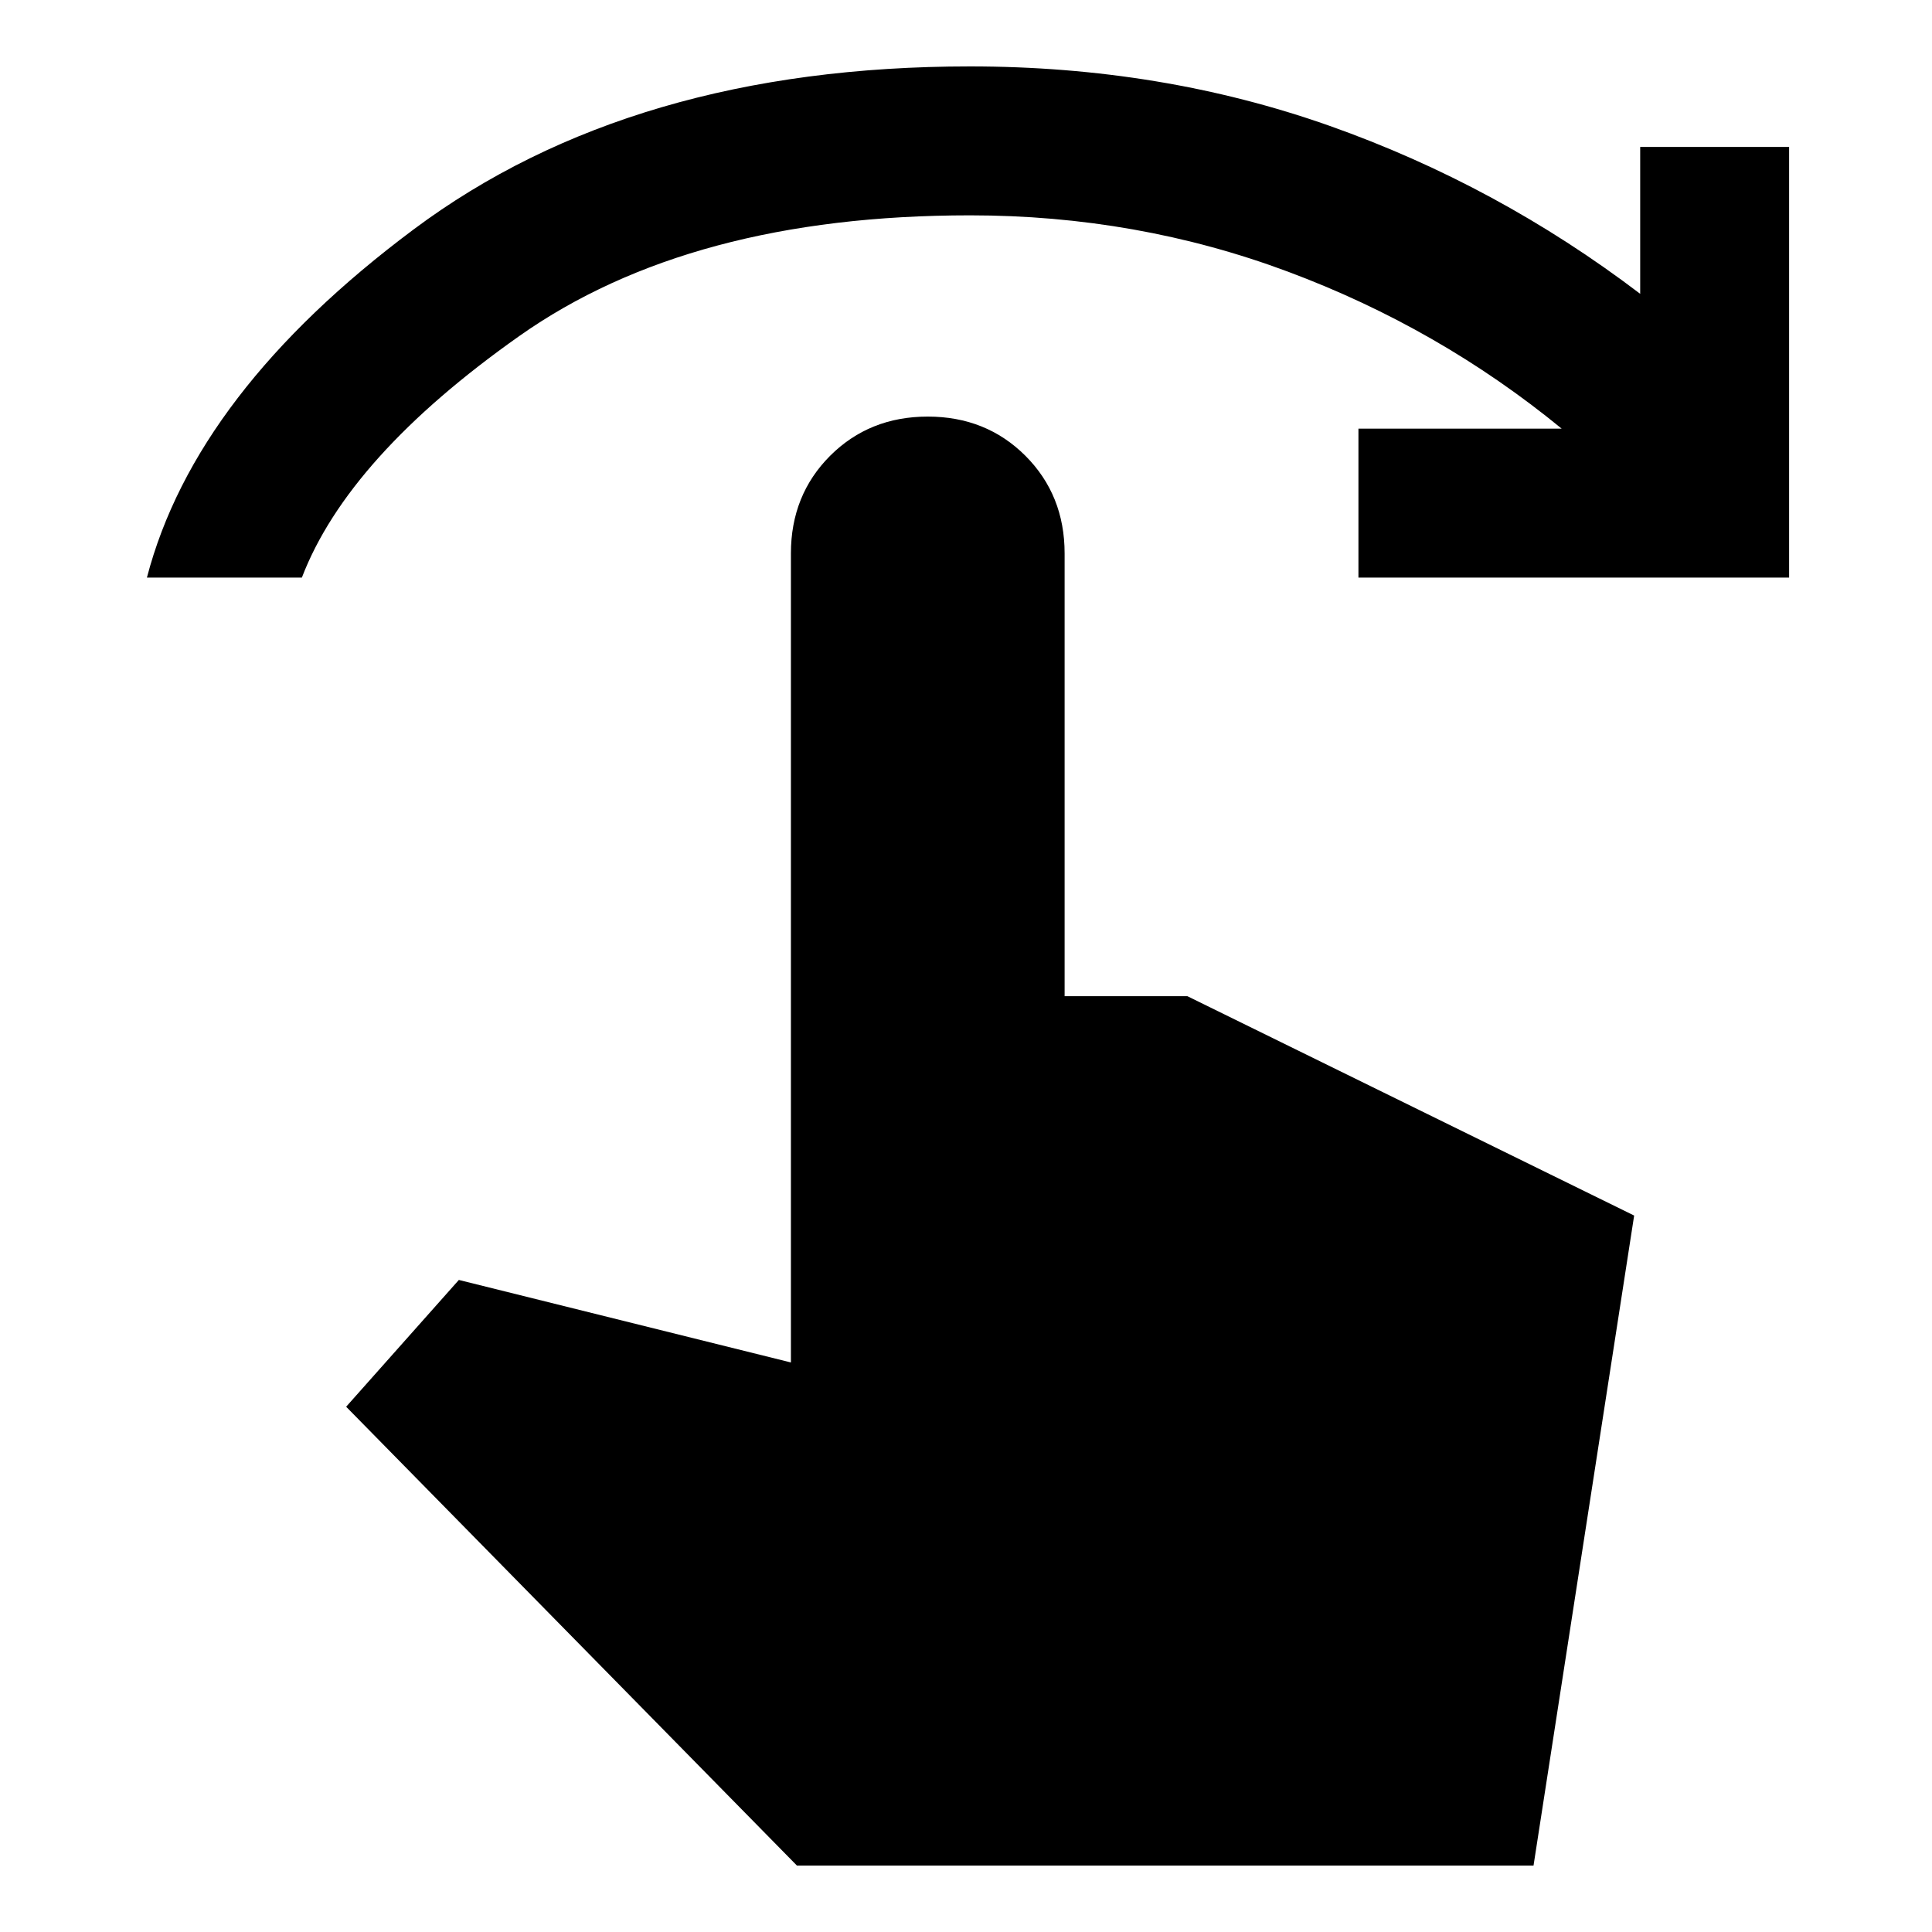 <svg xmlns="http://www.w3.org/2000/svg" height="24" width="24"><path d="M1.825 7.175q.6-2.3 3.313-4.325Q7.85.825 12.05.825q2.375 0 4.463.737Q18.6 2.3 20.375 3.65V1.825h1.85v5.35h-5.35v-1.85H19.4q-1.525-1.25-3.4-1.95t-3.95-.7q-3.475 0-5.6 1.5-2.125 1.5-2.7 3Zm8.075 16-5.6-5.7L5.7 15.9l4.125 1.025V6.875q0-.725.487-1.213.488-.487 1.213-.487.725 0 1.213.487.487.488.487 1.213v5.5h1.525L20.3 15.1l-1.25 8.075Z"/></svg>